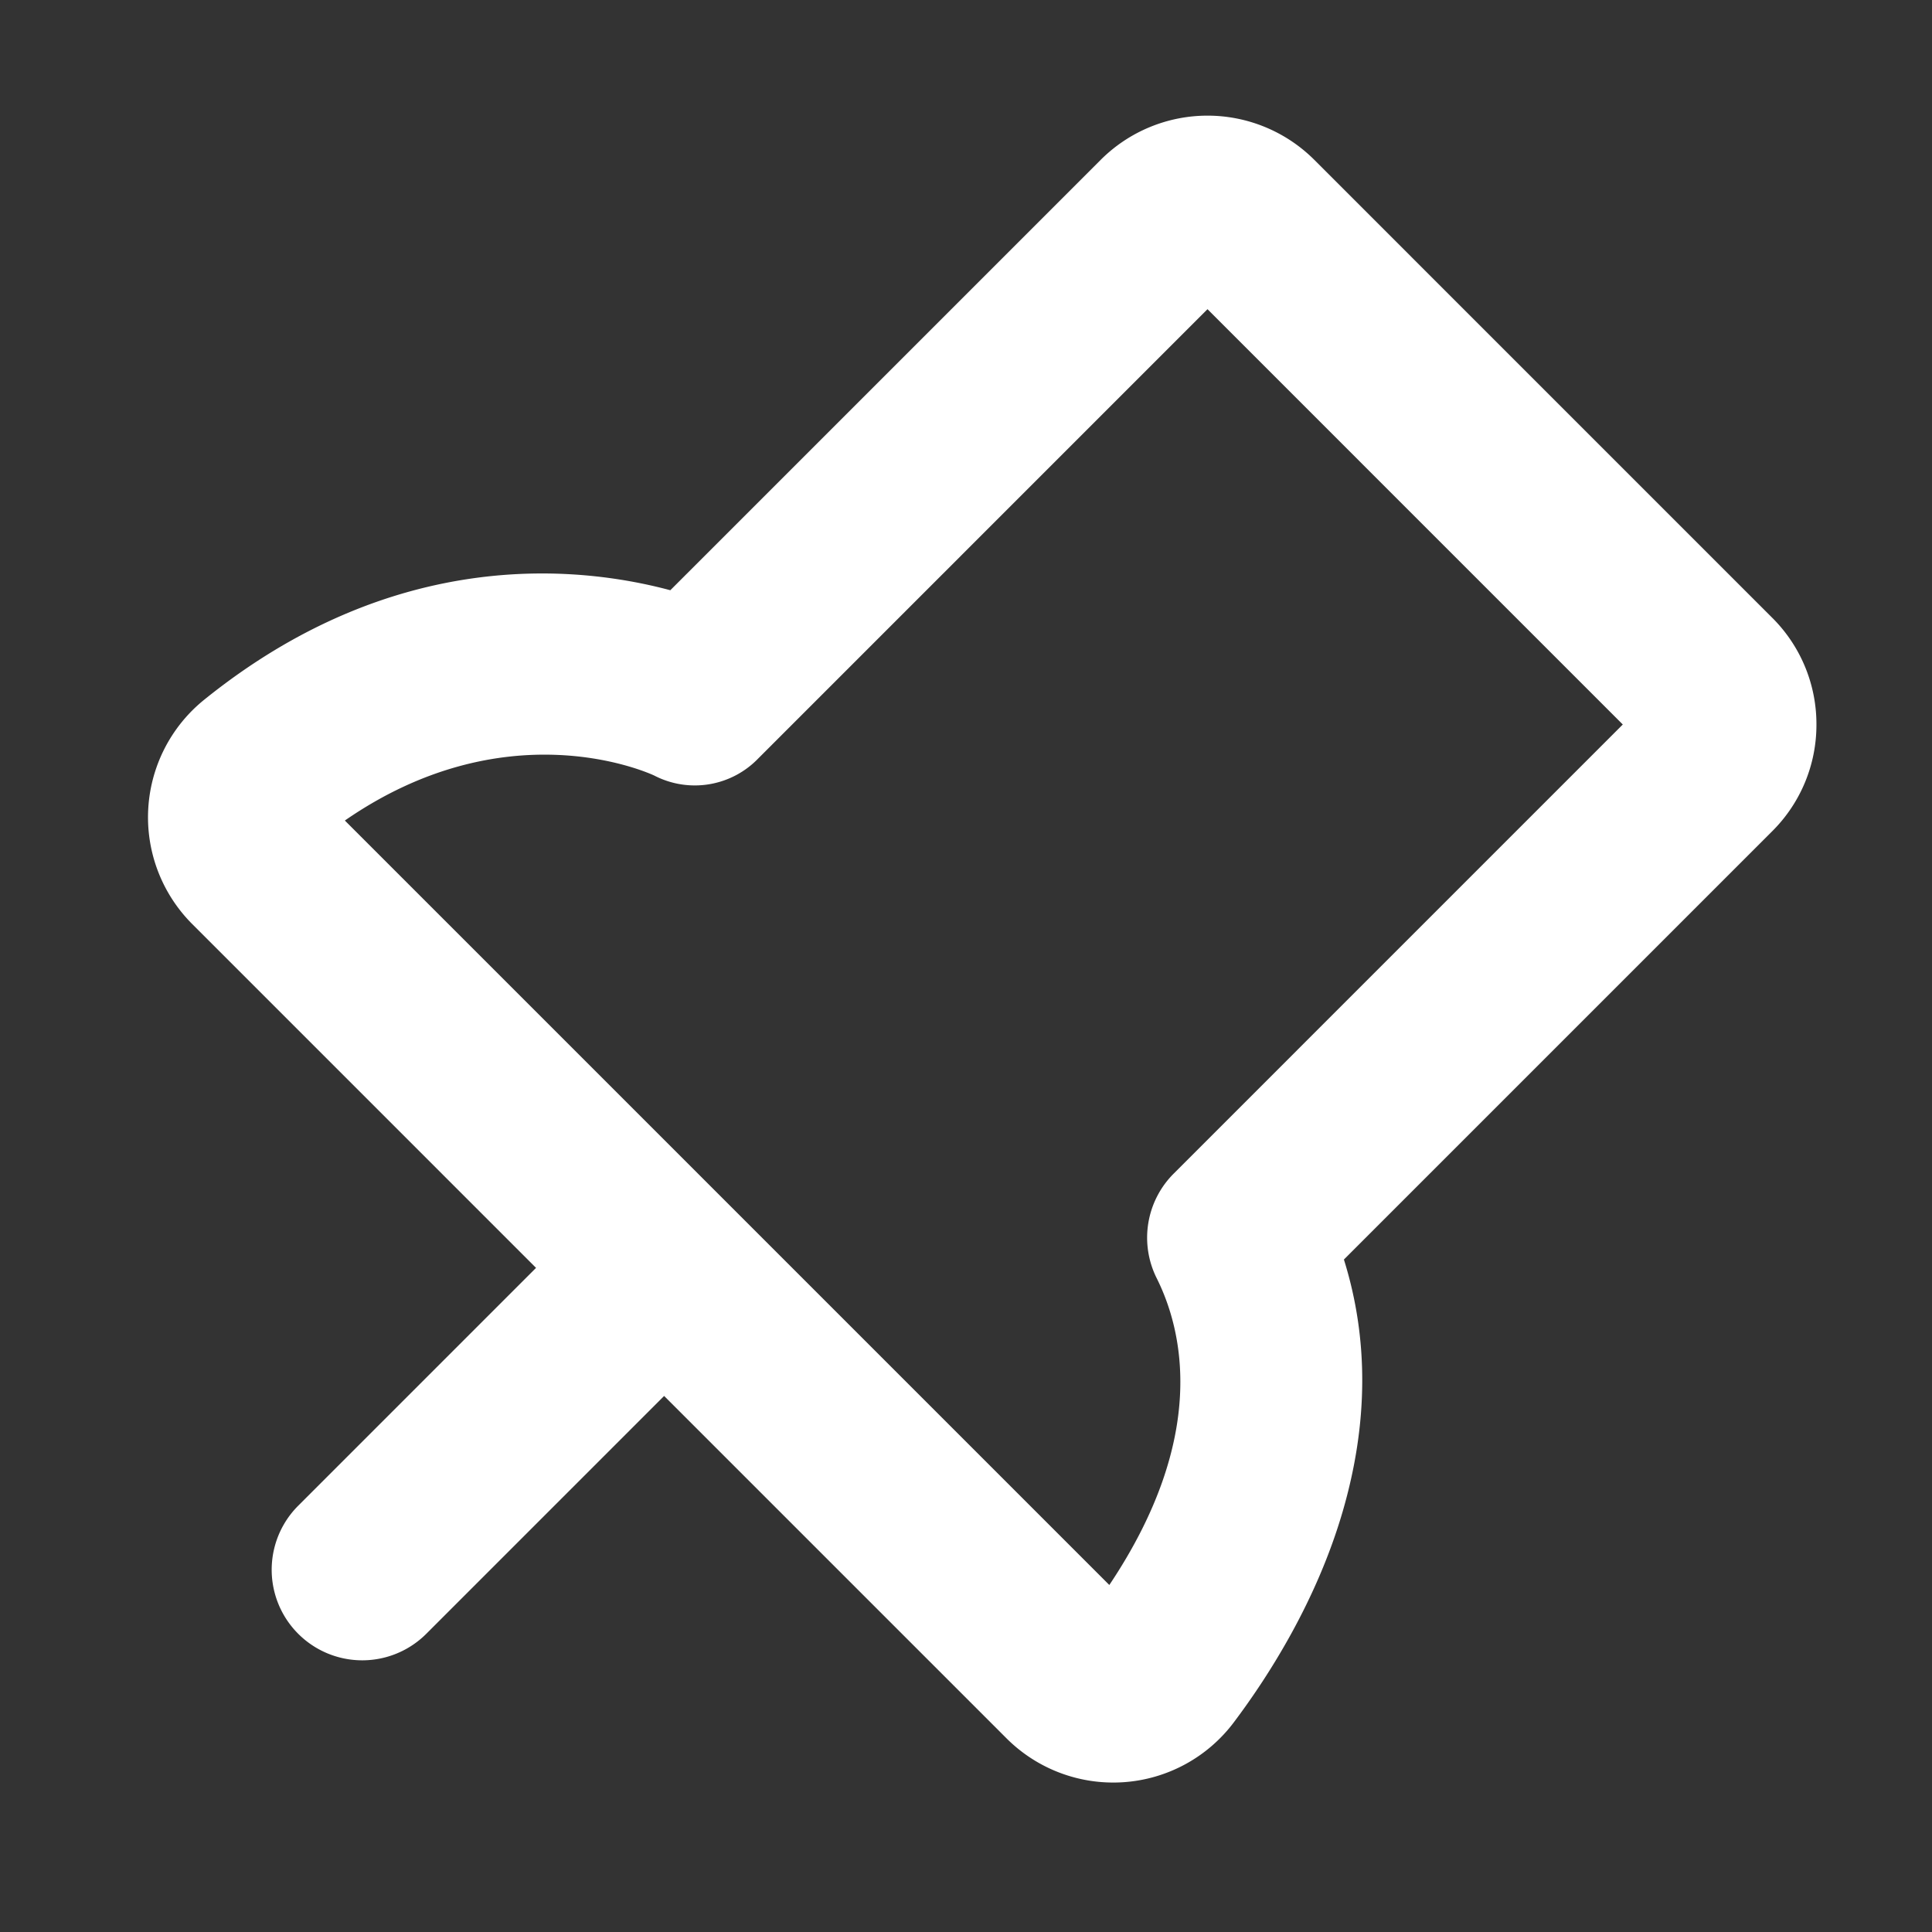 <!DOCTYPE svg PUBLIC "-//W3C//DTD SVG 1.1//EN" "http://www.w3.org/Graphics/SVG/1.1/DTD/svg11.dtd">
<!-- Uploaded to: SVG Repo, www.svgrepo.com, Transformed by: SVG Repo Mixer Tools -->
<svg fill="#ffffff" width="64px" height="64px" viewBox="0 0 256 256" id="Flat" xmlns="http://www.w3.org/2000/svg">
<rect x="0" y="0" width="256" height="256" fill="#333333" stroke="none"/>
<g id="SVGRepo_bgCarrier" stroke-width="0"/>
<g id="SVGRepo_tracerCarrier" stroke-linecap="round" stroke-linejoin="round"/>
<g id="SVGRepo_iconCarrier"> <path d="M240.687,96a19.867,19.867,0,0,0-5.858-14.142L174.142,21.17a20.026,20.026,0,0,0-28.283,0l-.001.001L88.82,78.209C76.393,74.883,52.139,72.485,27.067,92.71a20.014,20.014,0,0,0-1.6,29.728L71.029,168,39.515,199.515a12,12,0,0,0,16.971,16.971L88,184.971,133.363,230.334a20.002,20.002,0,0,0,14.147,5.863c.467,0,.937-.017,1.405-.049a19.968,19.968,0,0,0,14.562-7.916c4.684-6.225,10.989-16.127,14.435-27.951,3.403-11.681,3.452-22.874.163-33.387l56.751-56.751A19.868,19.868,0,0,0,240.687,96Zm-85.172,59.515a12.001,12.001,0,0,0-2.248,13.852c3.433,6.864,6.898,20.967-6.276,40.653l-50.504-50.504-.001-.001-.001-.001L45.695,108.725c21.082-14.59,39.523-6.637,40.99-5.964a11.677,11.677,0,0,0,13.8-2.275L160,40.97,215.029,96Z"/> </g>
</svg>